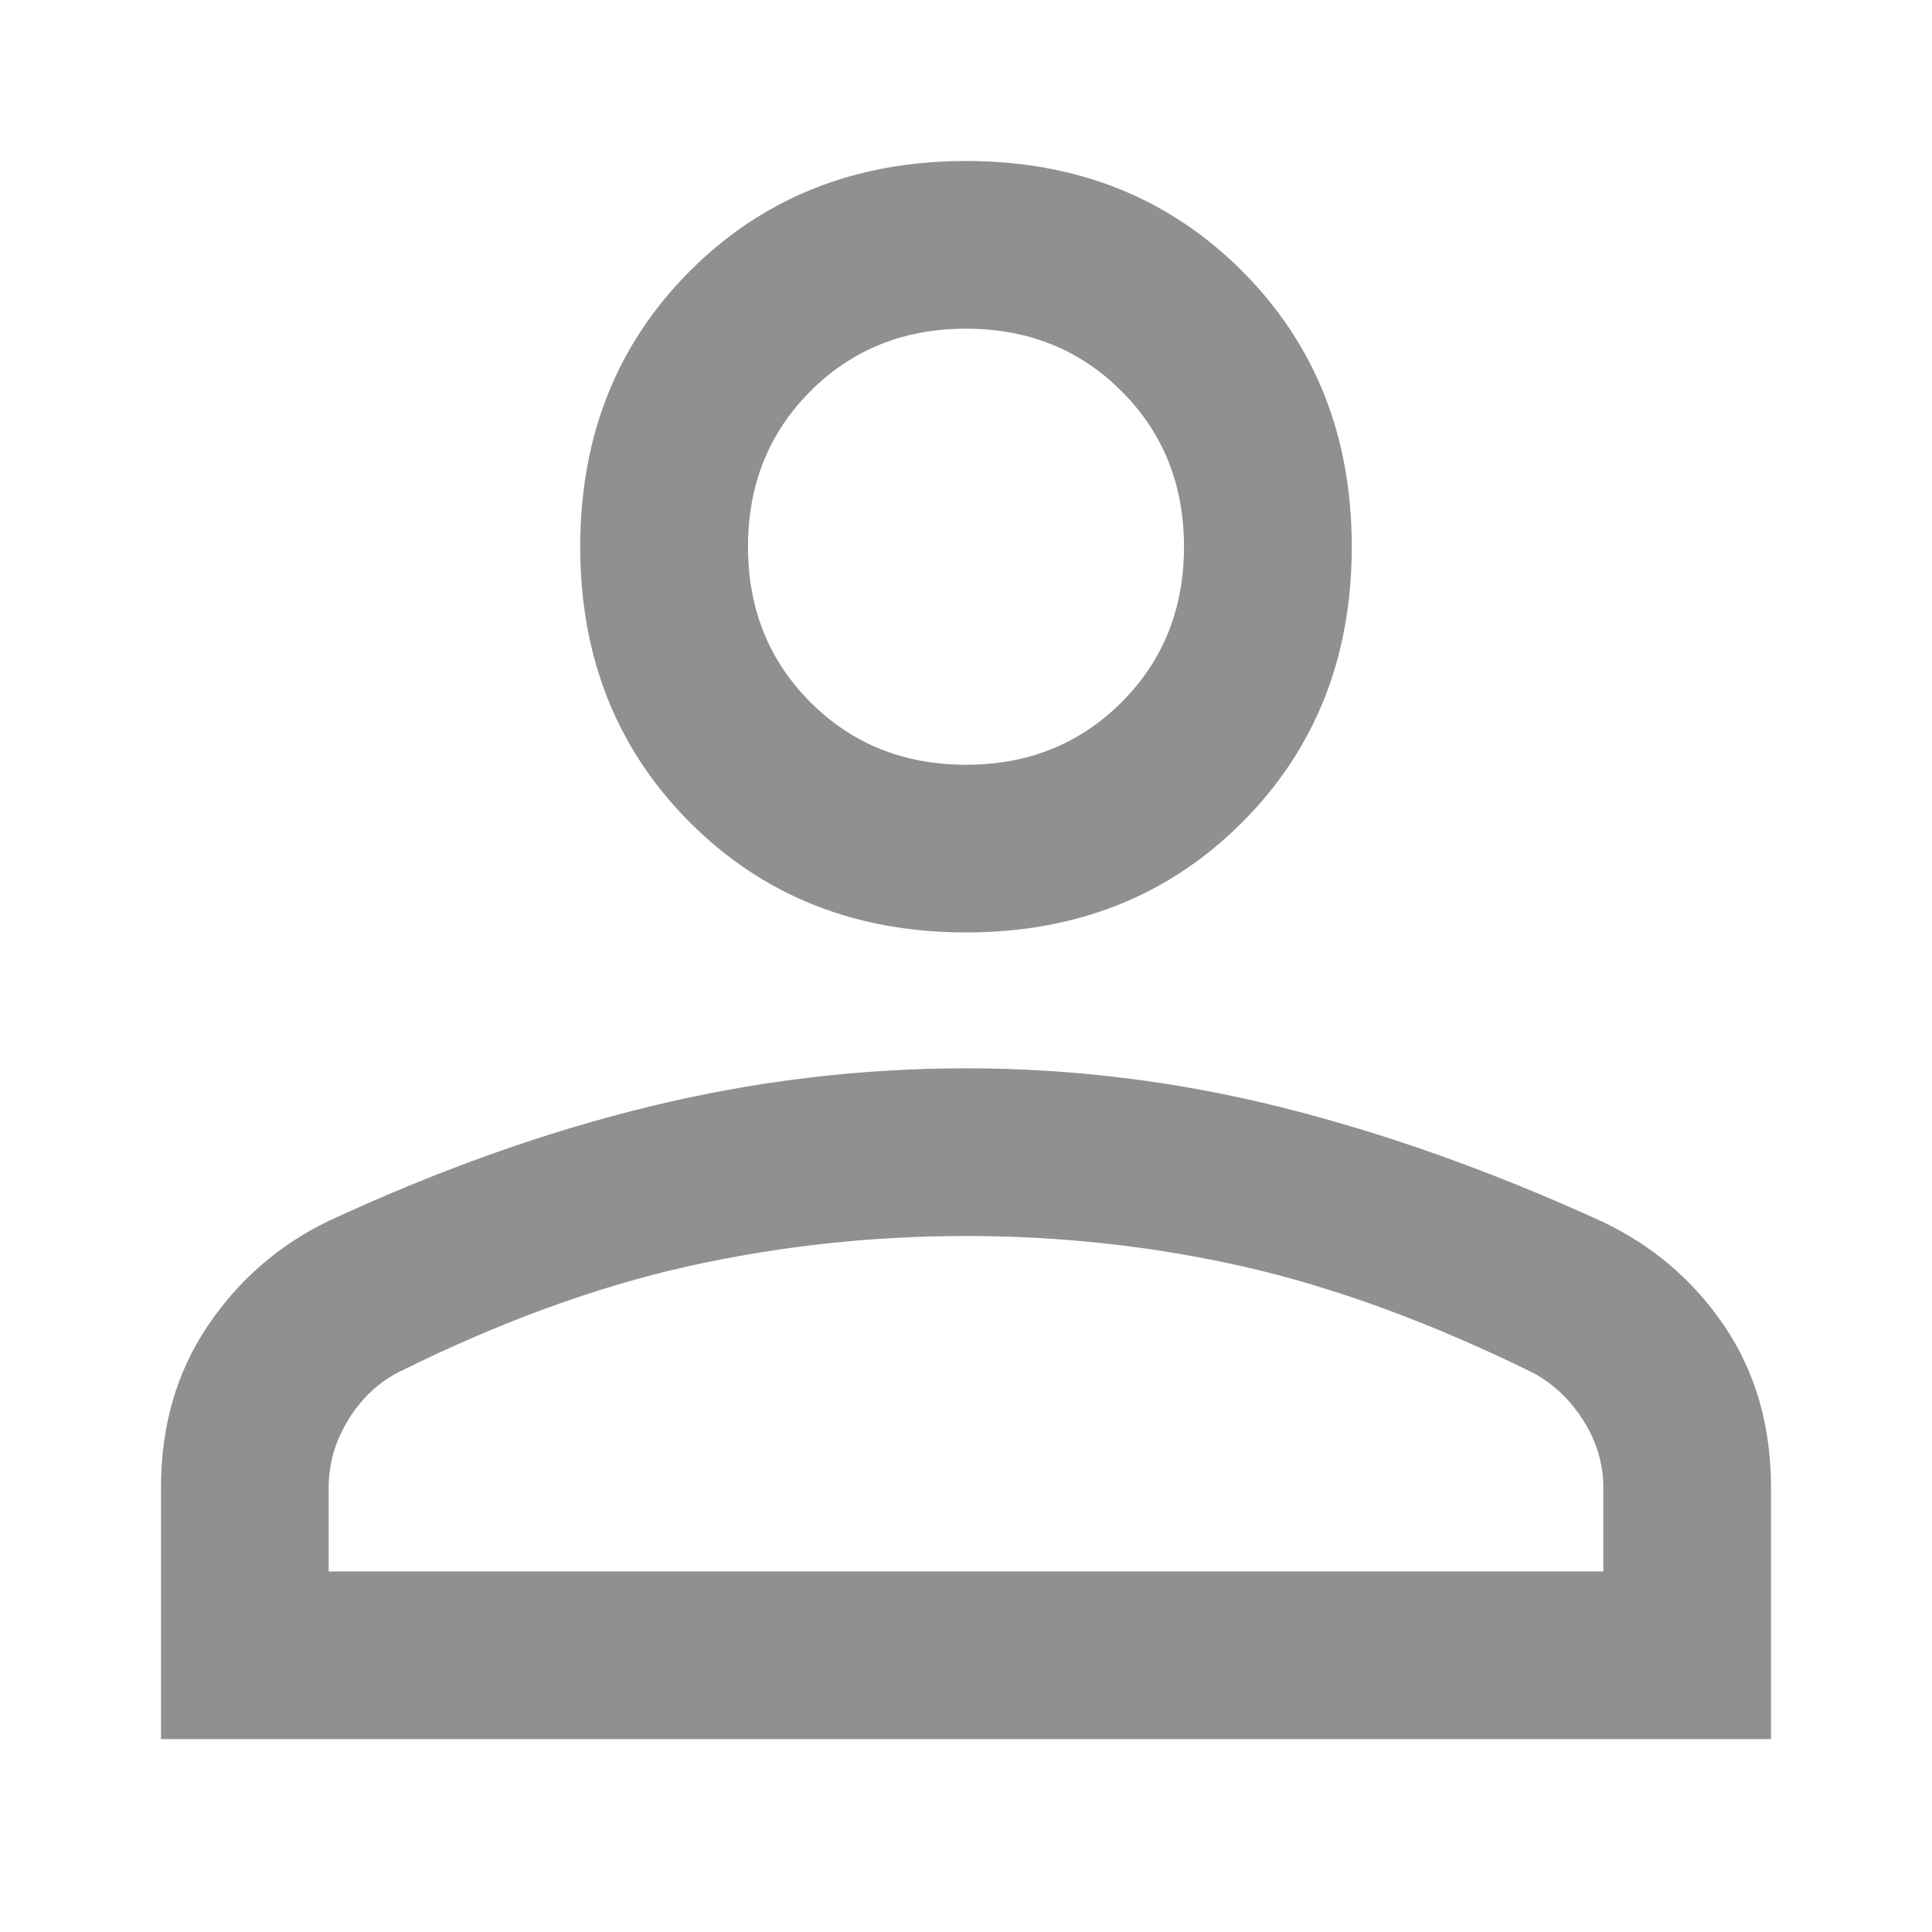<svg width="24" height="24" viewBox="0 0 24 24" fill="none" xmlns="http://www.w3.org/2000/svg">
<g clip-path="url(#clip0_2242_1941)">
<path d="M12 11.583C10.625 11.583 9.483 11.128 8.573 10.219C7.663 9.309 7.208 8.167 7.208 6.792C7.208 5.417 7.663 4.274 8.573 3.364C9.483 2.455 10.625 2 12 2C13.375 2 14.517 2.455 15.427 3.364C16.337 4.274 16.792 5.417 16.792 6.792C16.792 8.167 16.337 9.309 15.427 10.219C14.517 11.128 13.375 11.583 12 11.583ZM2 21.604V18.479C2 17.715 2.193 17.047 2.578 16.474C2.964 15.901 3.465 15.465 4.083 15.167C5.444 14.535 6.774 14.061 8.073 13.745C9.372 13.429 10.681 13.271 12 13.271C13.319 13.271 14.625 13.432 15.917 13.755C17.208 14.078 18.534 14.55 19.894 15.171C20.53 15.471 21.04 15.907 21.424 16.477C21.808 17.048 22 17.715 22 18.479V21.604H2ZM4.083 19.521H19.917V18.479C19.917 18.18 19.832 17.899 19.662 17.635C19.491 17.371 19.278 17.173 19.021 17.042C17.757 16.423 16.566 15.988 15.448 15.734C14.33 15.481 13.181 15.354 12 15.354C10.819 15.354 9.663 15.481 8.531 15.734C7.399 15.988 6.208 16.423 4.958 17.042C4.701 17.173 4.491 17.371 4.328 17.635C4.165 17.899 4.083 18.18 4.083 18.479V19.521ZM12 9.5C12.771 9.5 13.415 9.241 13.932 8.724C14.45 8.206 14.708 7.562 14.708 6.792C14.708 6.021 14.45 5.377 13.932 4.859C13.415 4.342 12.771 4.083 12 4.083C11.229 4.083 10.585 4.342 10.068 4.859C9.55 5.377 9.292 6.021 9.292 6.792C9.292 7.562 9.55 8.206 10.068 8.724C10.585 9.241 11.229 9.5 12 9.5Z" fill="#918F8F"/>
</g>
<defs>
<clipPath id="clip0_2242_1941">
<rect width="24" height="24" fill="white"/>
</clipPath>
</defs>
</svg>
